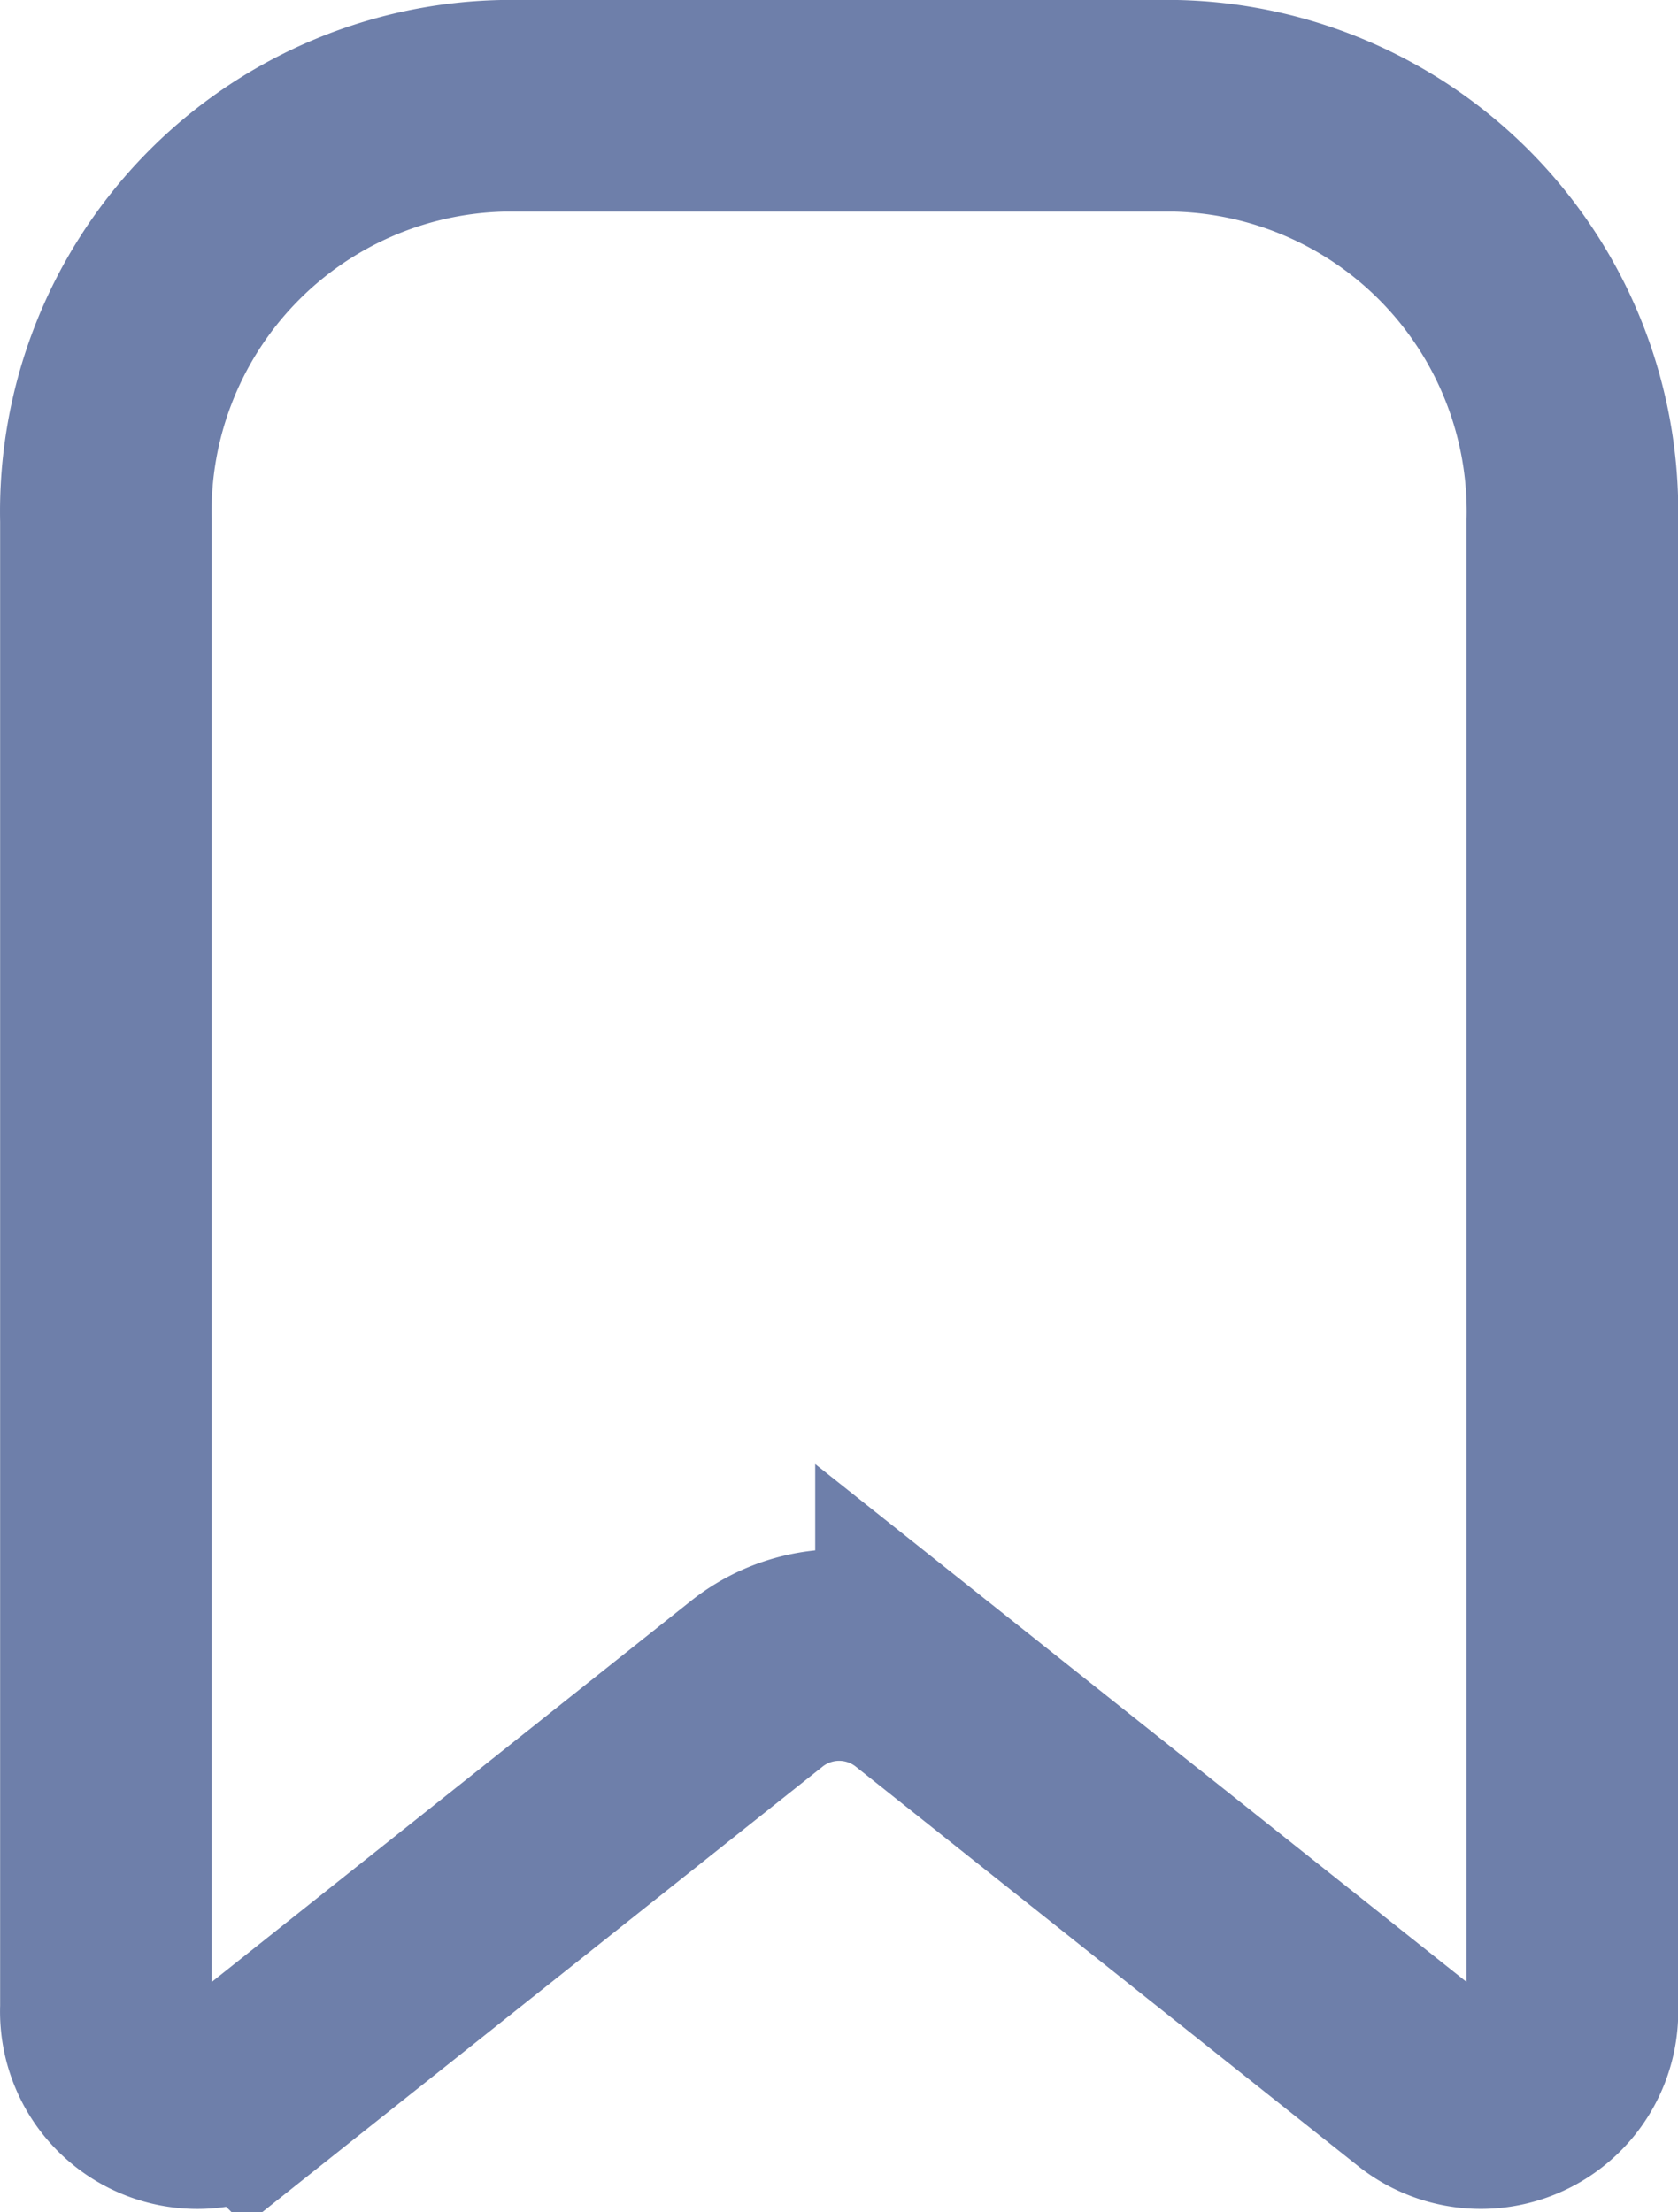 <svg xmlns="http://www.w3.org/2000/svg" width="42.827" height="56.453" viewBox="0 0 42.827 56.453">
  <path id="Path_85" data-name="Path 85" d="M498,174.566l-12.867-10.229a3.38,3.38,0,0,0-4.177,0l-12.867,10.229a2.337,2.337,0,0,1-3.759-1.954V134.668a10.356,10.356,0,0,1,10.111-10.586h17.206a10.356,10.356,0,0,1,10.111,10.586v37.944A2.337,2.337,0,0,1,498,174.566Z" transform="translate(-461.627 -121.382)" fill="none" stroke="#6e7faa" stroke-miterlimit="10" stroke-width="5.4"/>
</svg>
